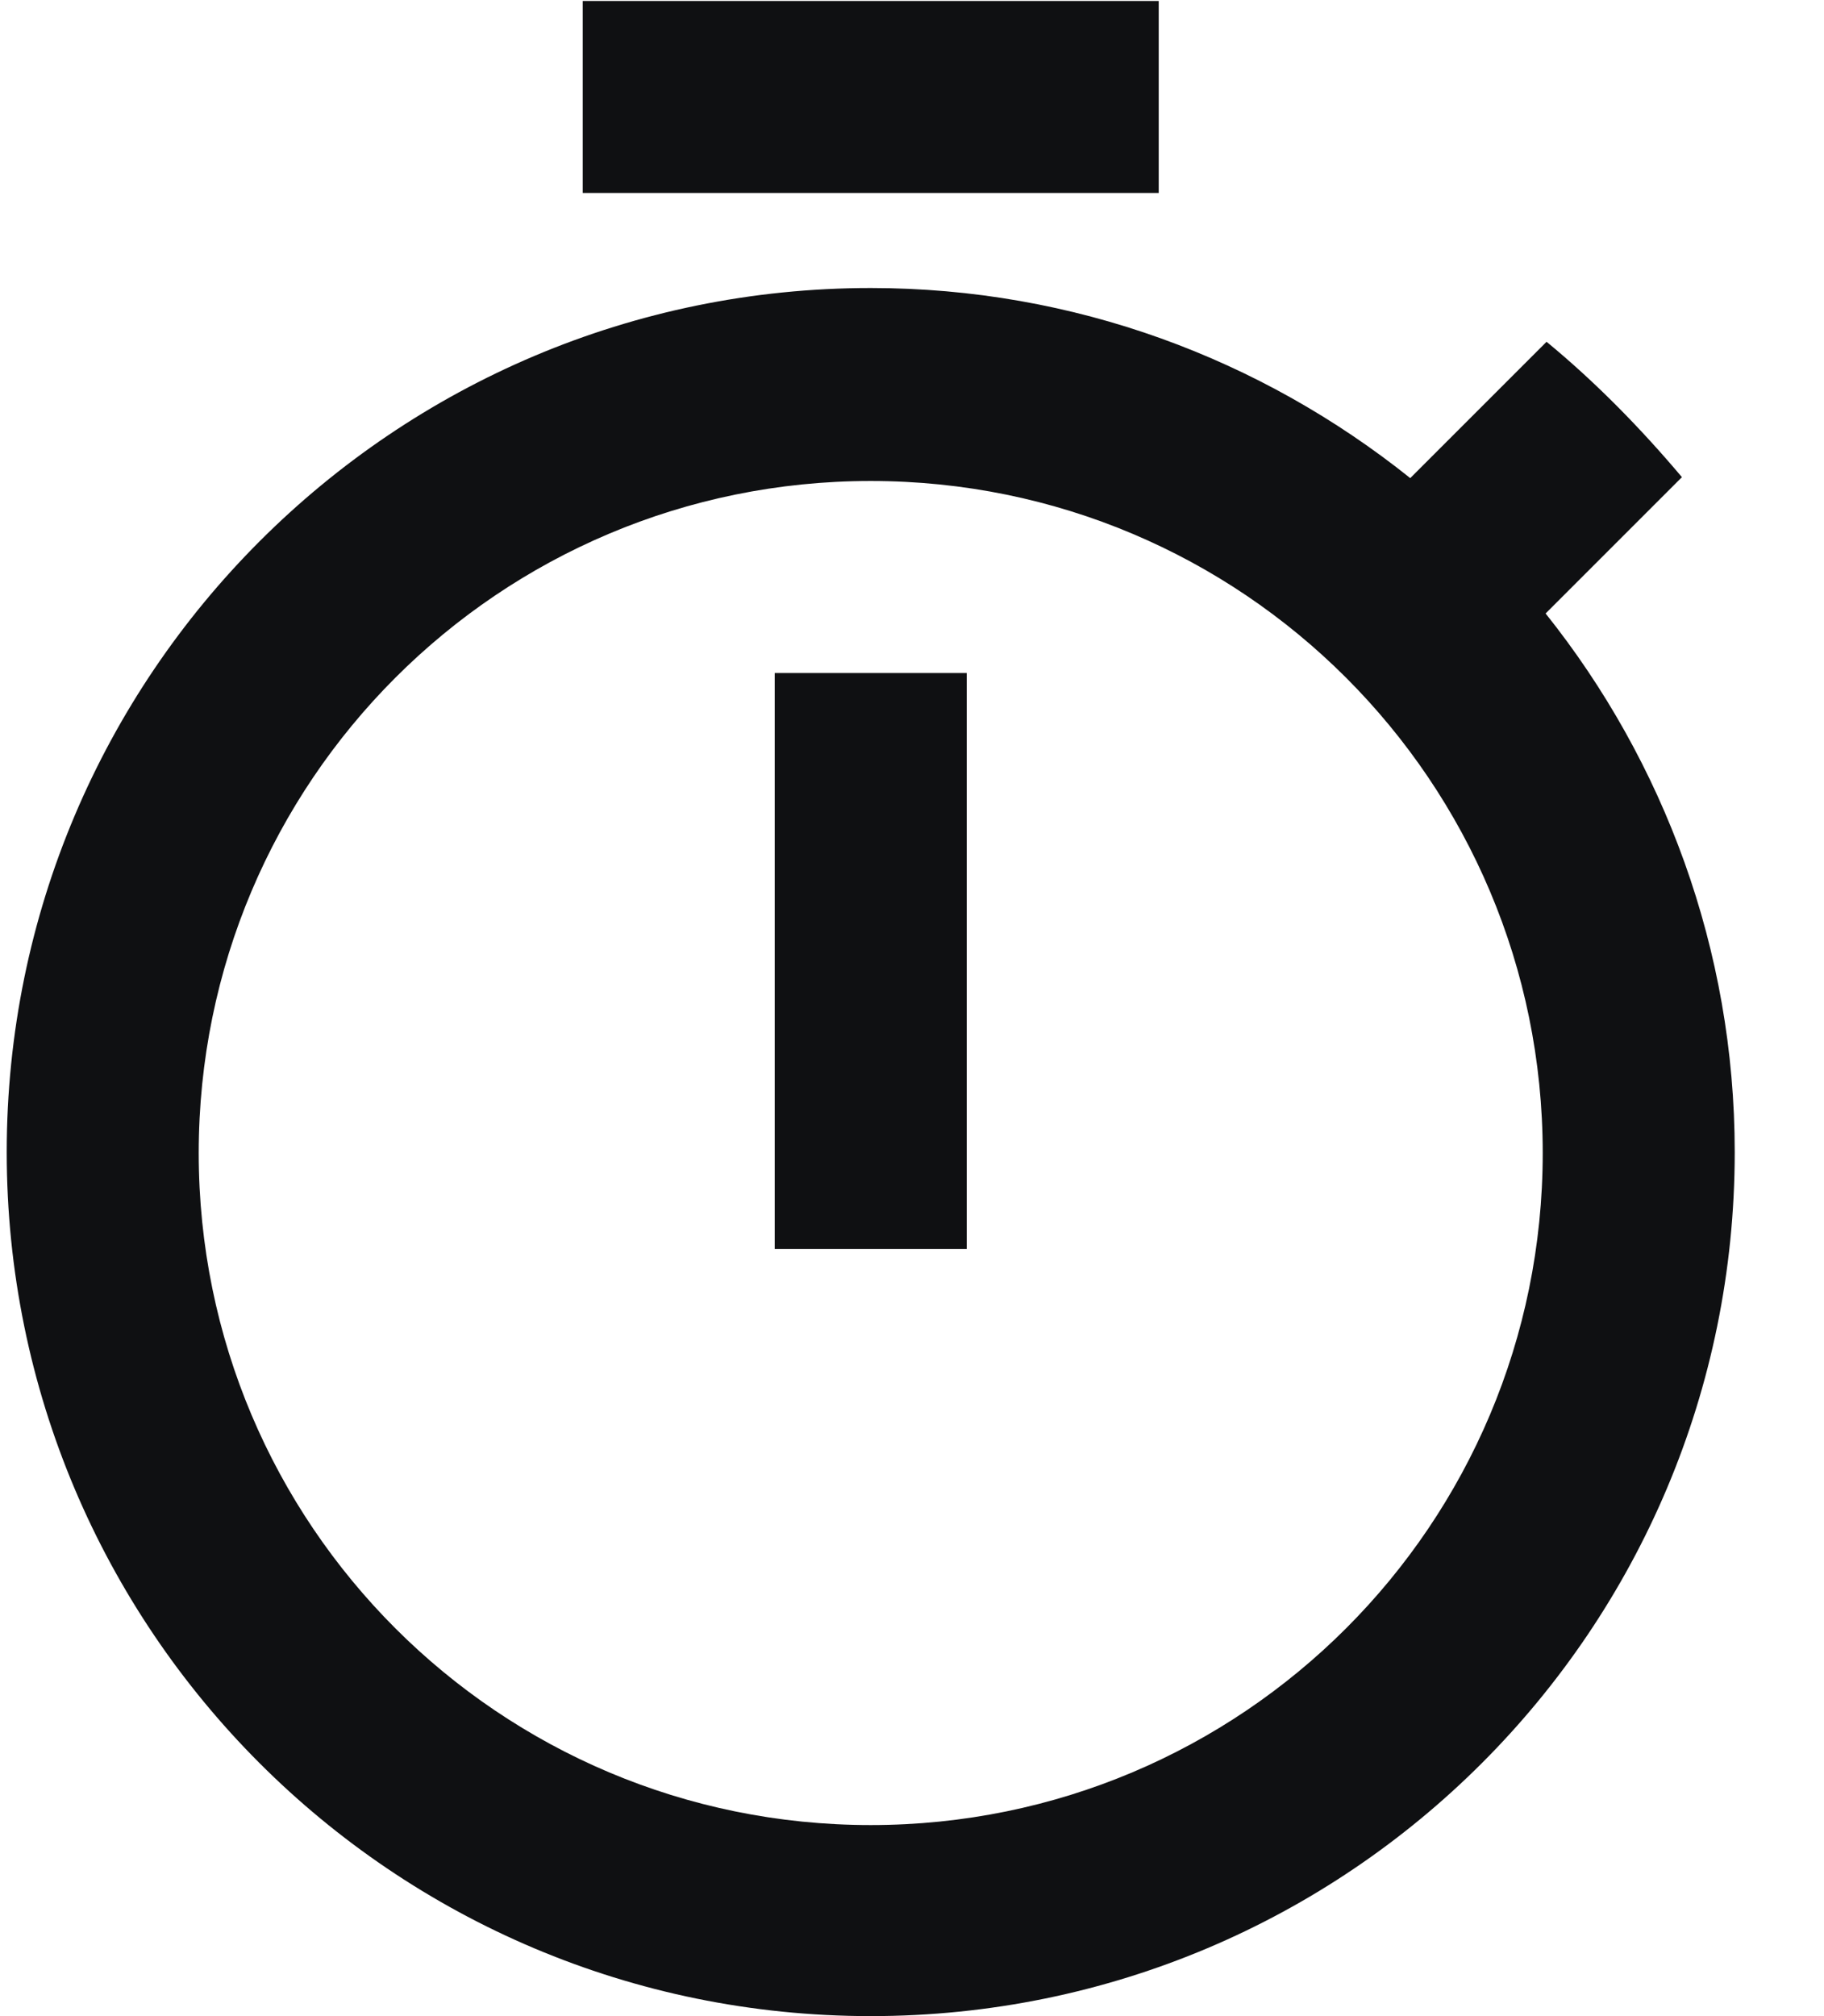 <svg width="19" height="21" viewBox="0 0 19 21" fill="none" xmlns="http://www.w3.org/2000/svg">
<path d="M6.07 0.01H12.07V2.01H6.07V0.01ZM8.07 7.01H10.07V13.01H8.07V7.01ZM16.1 6.39L17.52 4.97C17.09 4.46 16.62 3.98 16.11 3.56L14.69 4.98C13.14 3.74 11.19 3 9.07 3C4.1 3 0.07 7.03 0.07 12C0.07 16.97 4.09 21 9.07 21C14.05 21 18.07 16.97 18.07 12C18.07 9.89 17.33 7.93 16.1 6.39ZM9.07 19.01C5.2 19.01 2.07 15.88 2.07 12.01C2.07 8.14 5.2 5.01 9.07 5.01C12.94 5.01 16.07 8.14 16.07 12.01C16.07 15.88 12.94 19.01 9.07 19.01Z" fill="#0F1012"/>
</svg>

